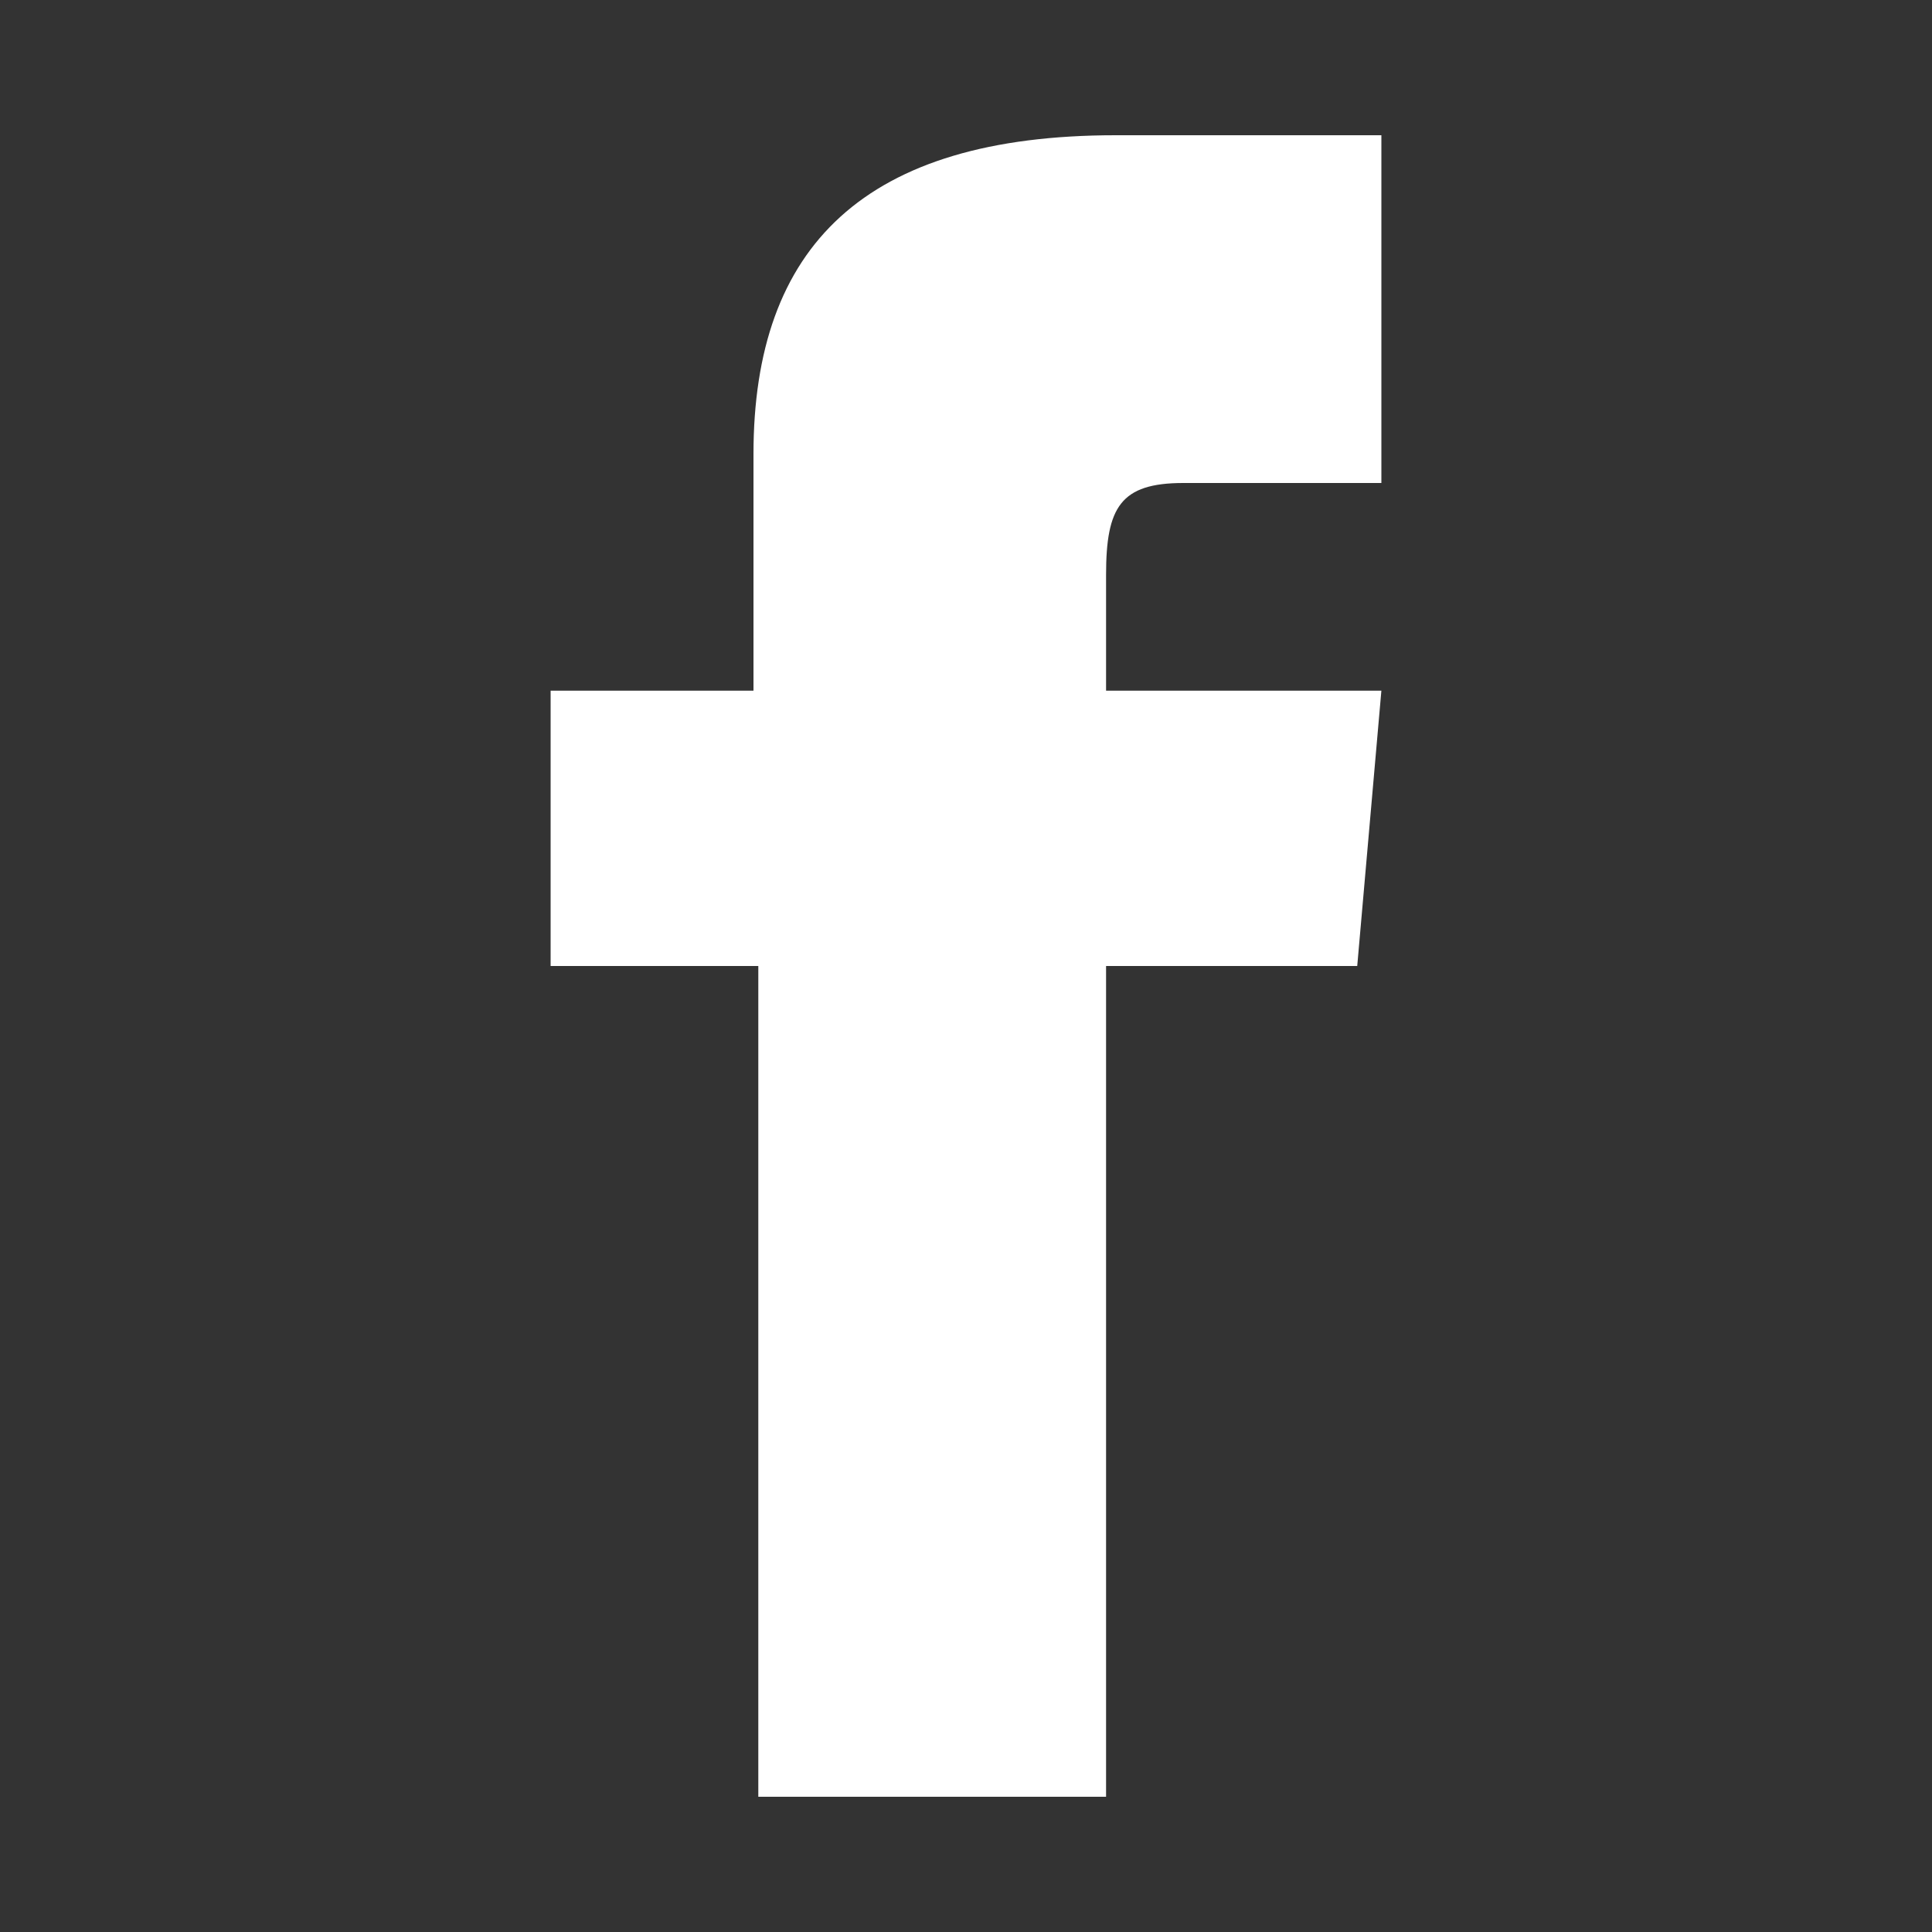 <?xml version="1.0" encoding="utf-8"?>
<!-- Generator: Adobe Illustrator 23.0.1, SVG Export Plug-In . SVG Version: 6.00 Build 0)  -->
<svg version="1.1" id="Layer_1" xmlns="http://www.w3.org/2000/svg" xmlns:xlink="http://www.w3.org/1999/xlink" x="0px" y="0px"
	 viewBox="0 0 40 40" style="enable-background:new 0 0 40 40;" xml:space="preserve">
<rect x="0" y="0" width="40" height="40" fill="#333333" stroke="none"/>
<style type="text/css">
	.st0{fill:#FFFFFF;}
	.st1{fill-rule:evenodd;clip-rule:evenodd;fill:#FFFFFF;}
</style>
<path class="st0" d="M15.7,14.3h-4.3V20h4.3v17.2h7.2V20h5.2l0.5-5.7h-5.7v-2.4c0-1.4,0.3-1.9,1.6-1.9h4.1V2.8h-5.5
	c-5.2,0-7.5,2.3-7.5,6.6V14.3z"/>
</svg>

